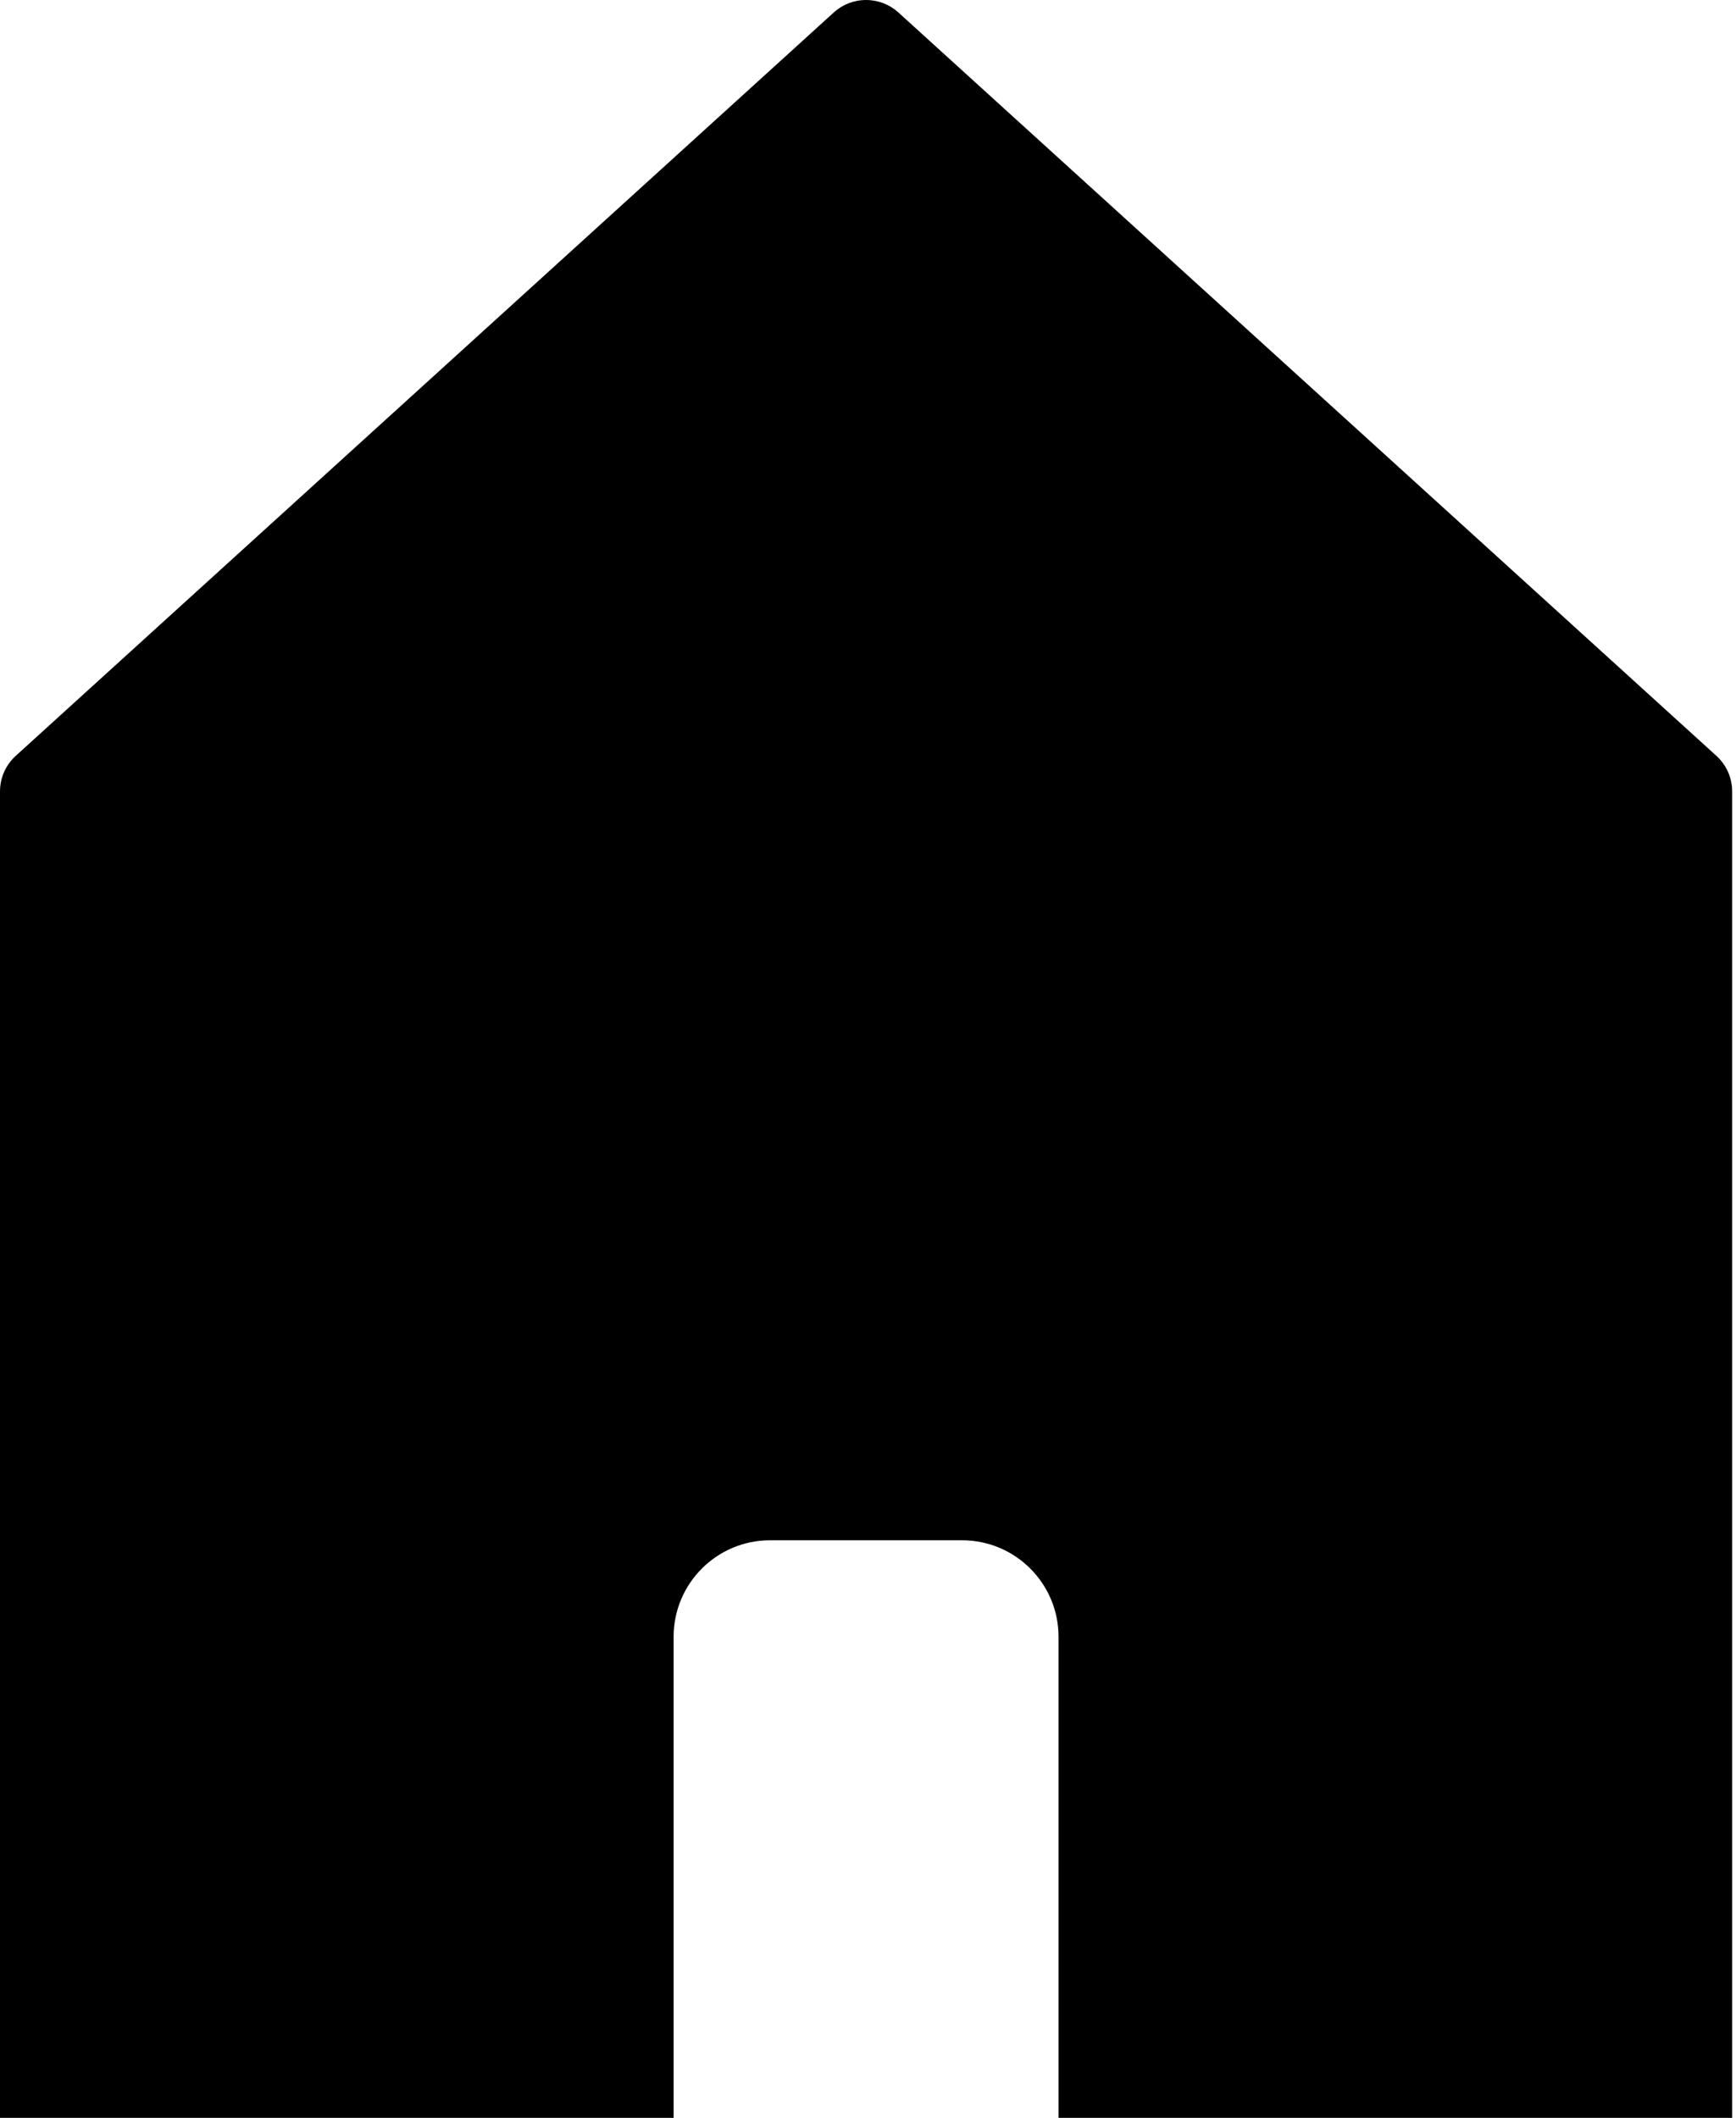 
<svg version="1.1" xmlns="http://www.w3.org/2000/svg" width="82" height="100" viewBox="0 0 82 100">
<title>house</title>
<path d="M42.419 0.574c-0.4-0.356-0.929-0.574-1.51-0.574s-1.11 0.218-1.512 0.576l0.002-0.002-38.654 35.114c-0.458 0.417-0.745 1.016-0.745 1.682v0 62.63h31.818v-22.727c0.008-2.507 2.038-4.538 4.545-4.545h9.092c2.507 0.008 4.538 2.038 4.545 4.545v22.728h31.818v-62.63c0 0 0 0 0 0 0-0.666-0.286-1.265-0.743-1.681l-0.002-0.002z"></path>
</svg>
